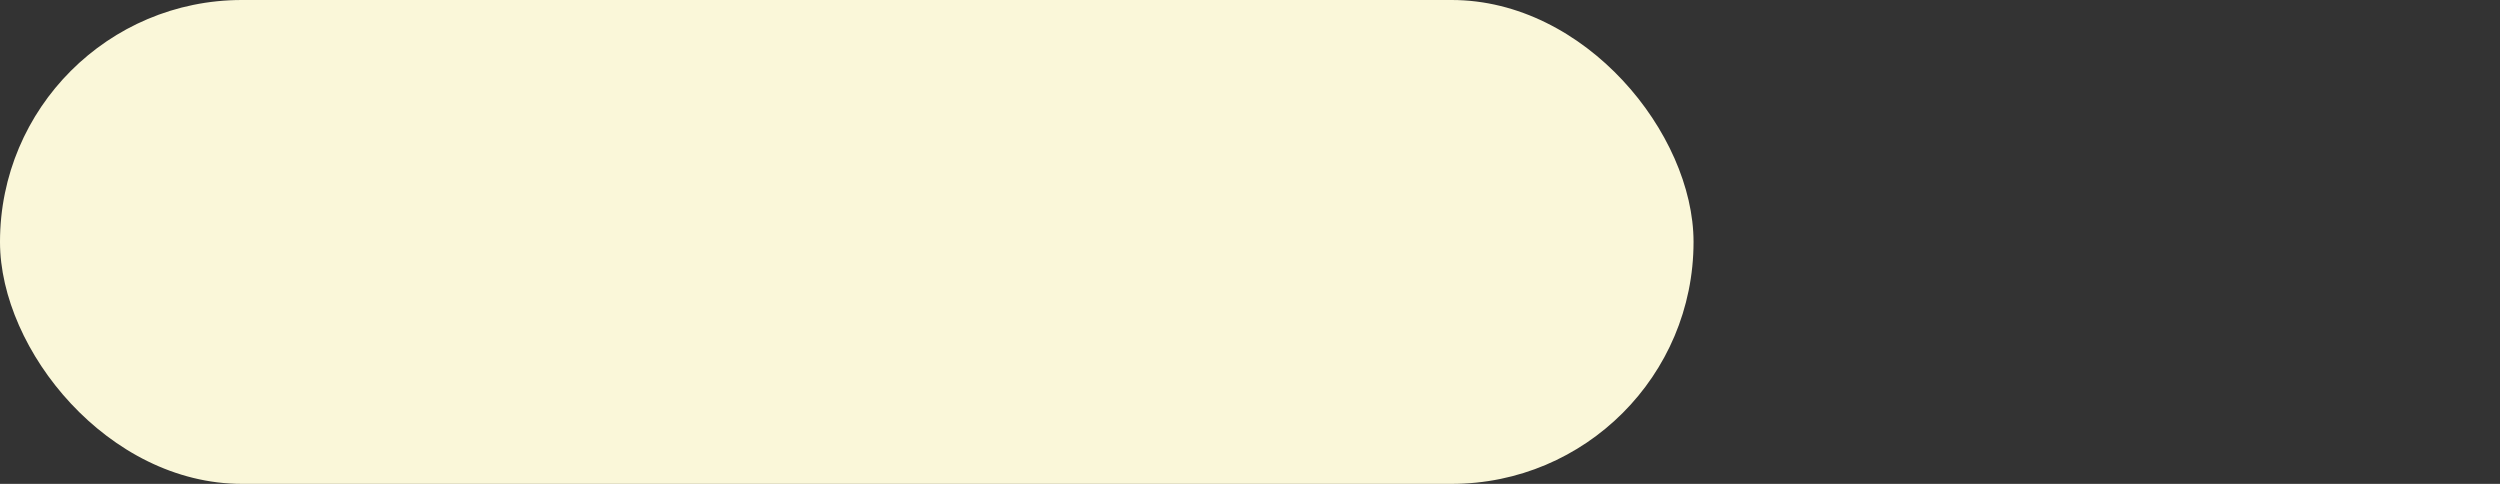 <svg xmlns="http://www.w3.org/2000/svg" viewBox="0 0 31 6"><rect x="0" y="0" width="31" height="6" fill="#333333" stroke="none"/><defs><style>.cls-1{fill:#faf7d9;}.cls-2{fill:none;}</style></defs><title>line-2</title><g id="レイヤー_2" data-name="レイヤー 2"><g id="レイヤー_1-2" data-name="レイヤー 1"><rect class="cls-1" width="21" height="6" rx="3" ry="3"/><rect class="cls-2" x="12.5" y="-12.5" width="6" height="31" transform="translate(12.5 18.5) rotate(-90)"/></g></g></svg>